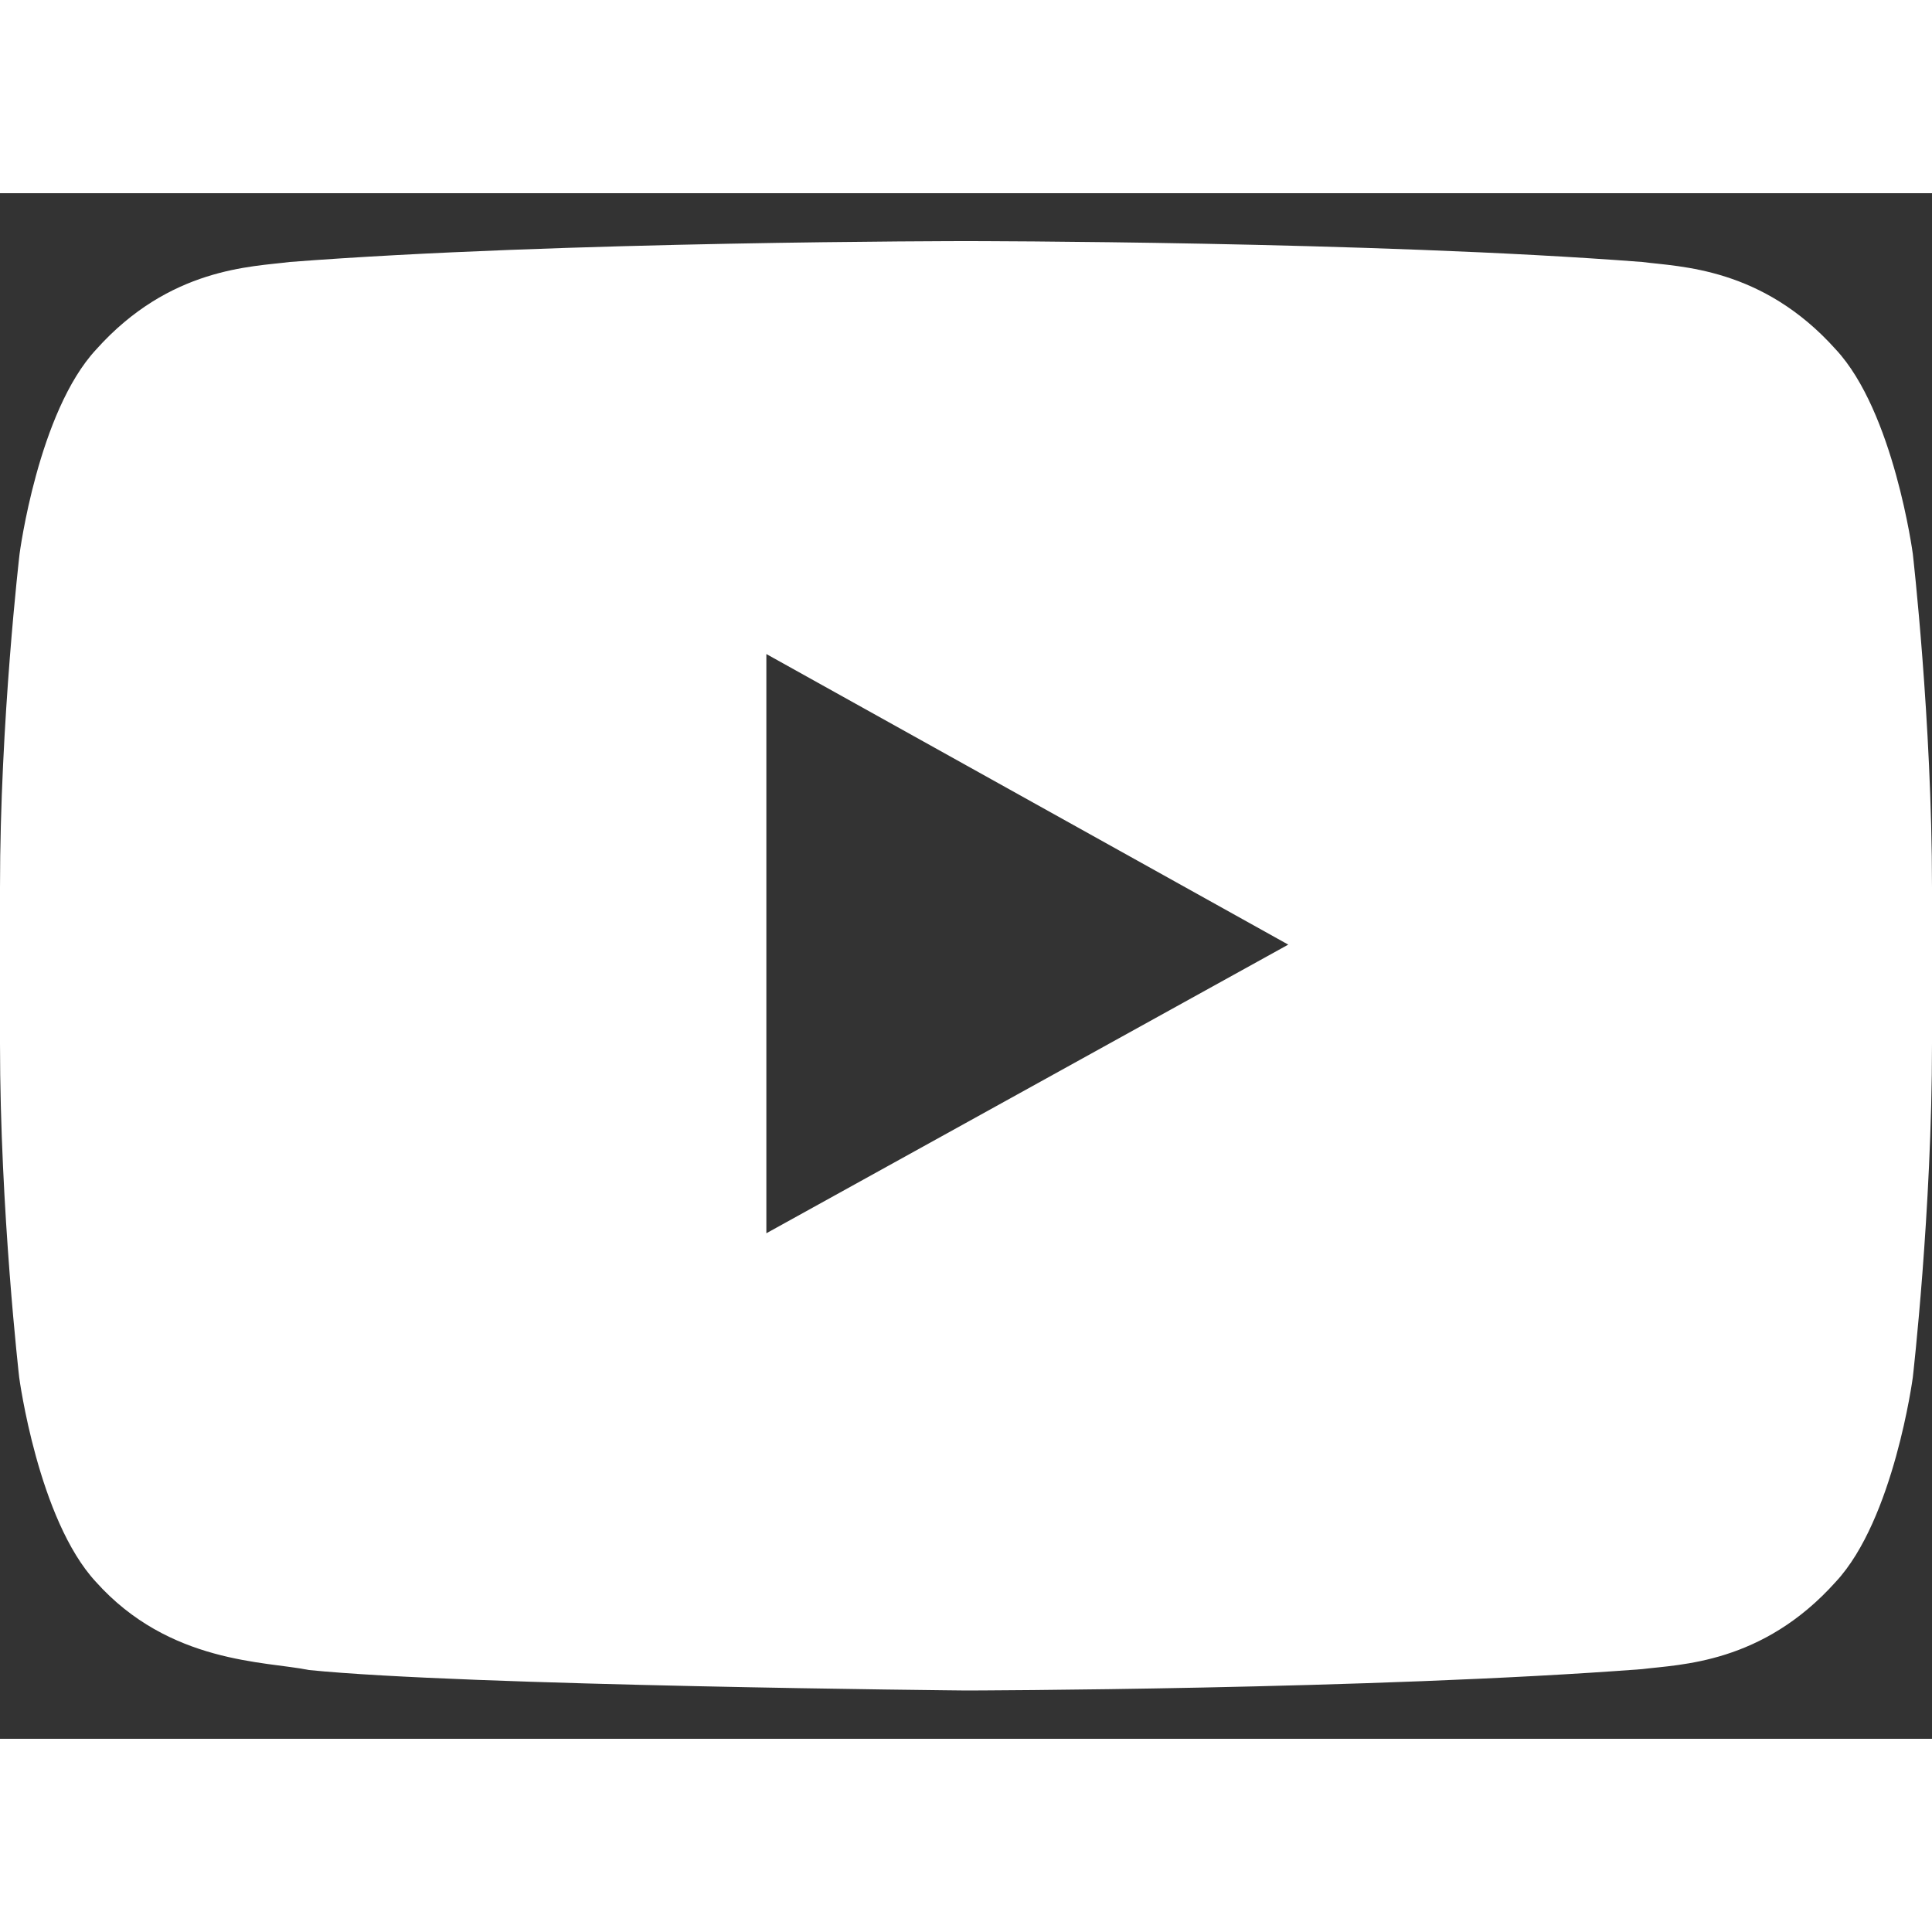 <svg width="18" height="18" viewBox="0 0 15 12" fill="none" xmlns="http://www.w3.org/2000/svg">
<rect x="0" y="0" width="15" height="12" fill="#333333" stroke="none"/>
<path d="M14.851 2.8C14.851 2.8 14.704 1.697 14.253 1.213C13.682 0.575 13.043 0.572 12.75 0.534C10.652 0.372 7.503 0.372 7.503 0.372H7.497C7.497 0.372 4.348 0.372 2.25 0.534C1.957 0.572 1.318 0.575 0.747 1.213C0.296 1.697 0.152 2.8 0.152 2.8C0.152 2.8 0 4.097 0 5.391V6.603C0 7.897 0.149 9.194 0.149 9.194C0.149 9.194 0.296 10.297 0.744 10.781C1.315 11.419 2.065 11.397 2.399 11.466C3.601 11.588 7.5 11.625 7.5 11.625C7.5 11.625 10.652 11.619 12.75 11.459C13.043 11.422 13.682 11.419 14.253 10.781C14.704 10.297 14.851 9.194 14.851 9.194C14.851 9.194 15 7.9 15 6.603V5.391C15 4.097 14.851 2.8 14.851 2.8ZM5.95 8.075V3.578L10.002 5.834L5.95 8.075Z" fill="#ffffff"/>
</svg>
